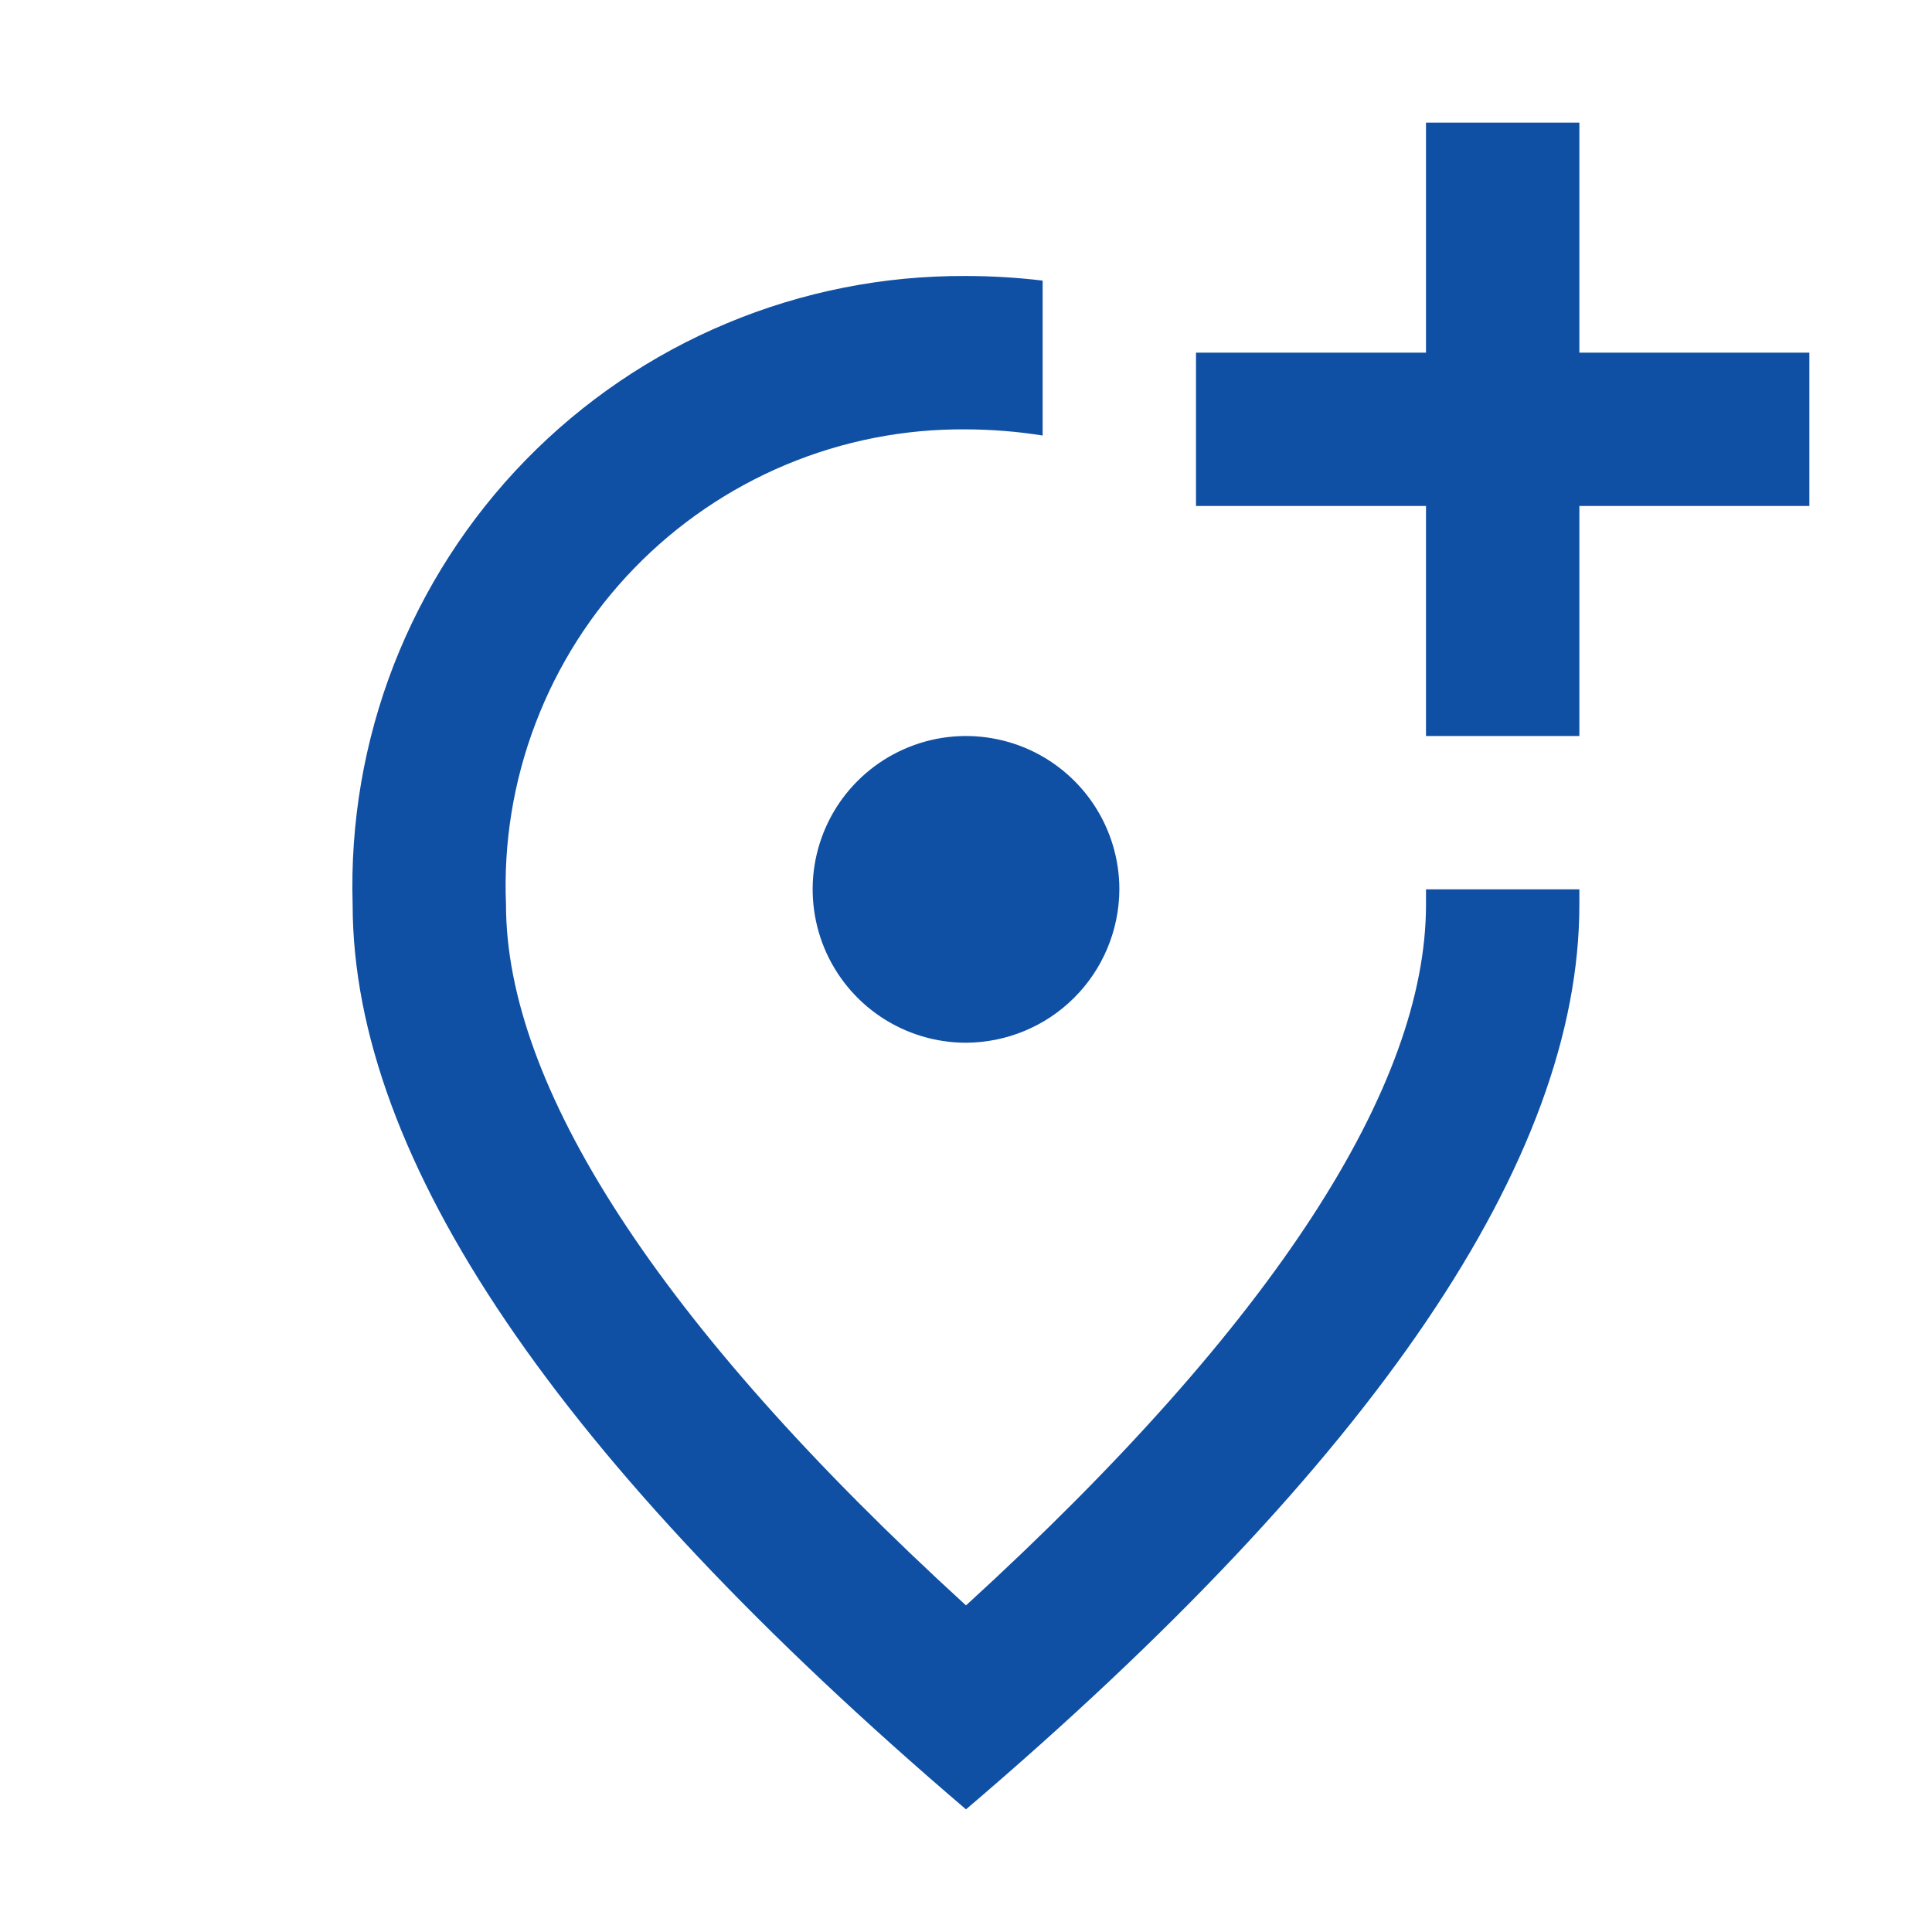 <svg width="21" height="21" viewBox="0 0 21 21" fill="none" xmlns="http://www.w3.org/2000/svg">
<path d="M17.167 1.333V3.833H19.667V5.5H17.167V8H15.5V5.5H13V3.833H15.5V1.333H17.167ZM10.5 11.334C10.17 11.334 9.848 11.236 9.574 11.053C9.3 10.87 9.086 10.609 8.96 10.305C8.834 10 8.801 9.665 8.865 9.342C8.93 9.018 9.088 8.721 9.322 8.488C9.555 8.255 9.852 8.097 10.175 8.032C10.498 7.968 10.833 8.001 11.138 8.127C11.442 8.253 11.703 8.467 11.886 8.741C12.069 9.015 12.167 9.337 12.167 9.667C12.165 10.108 11.989 10.532 11.677 10.844C11.365 11.156 10.942 11.332 10.5 11.334ZM11.333 3.05V4.734C11.058 4.69 10.779 4.668 10.5 4.667C9.828 4.661 9.161 4.792 8.541 5.052C7.921 5.312 7.36 5.695 6.892 6.178C6.424 6.661 6.06 7.234 5.821 7.863C5.581 8.491 5.472 9.162 5.5 9.834C5.5 11.784 7.125 14.367 10.5 17.45C13.875 14.367 15.5 11.792 15.5 9.834V9.667H17.167V9.834C17.167 12.6 14.944 15.878 10.5 19.667C6.058 15.875 3.836 12.597 3.833 9.834C3.806 8.943 3.958 8.056 4.281 7.225C4.605 6.395 5.092 5.638 5.714 5C6.337 4.362 7.081 3.856 7.903 3.513C8.726 3.169 9.609 2.995 10.5 3C10.778 3 11.057 3.017 11.333 3.05Z" fill="#0F50A4"/>
</svg>
